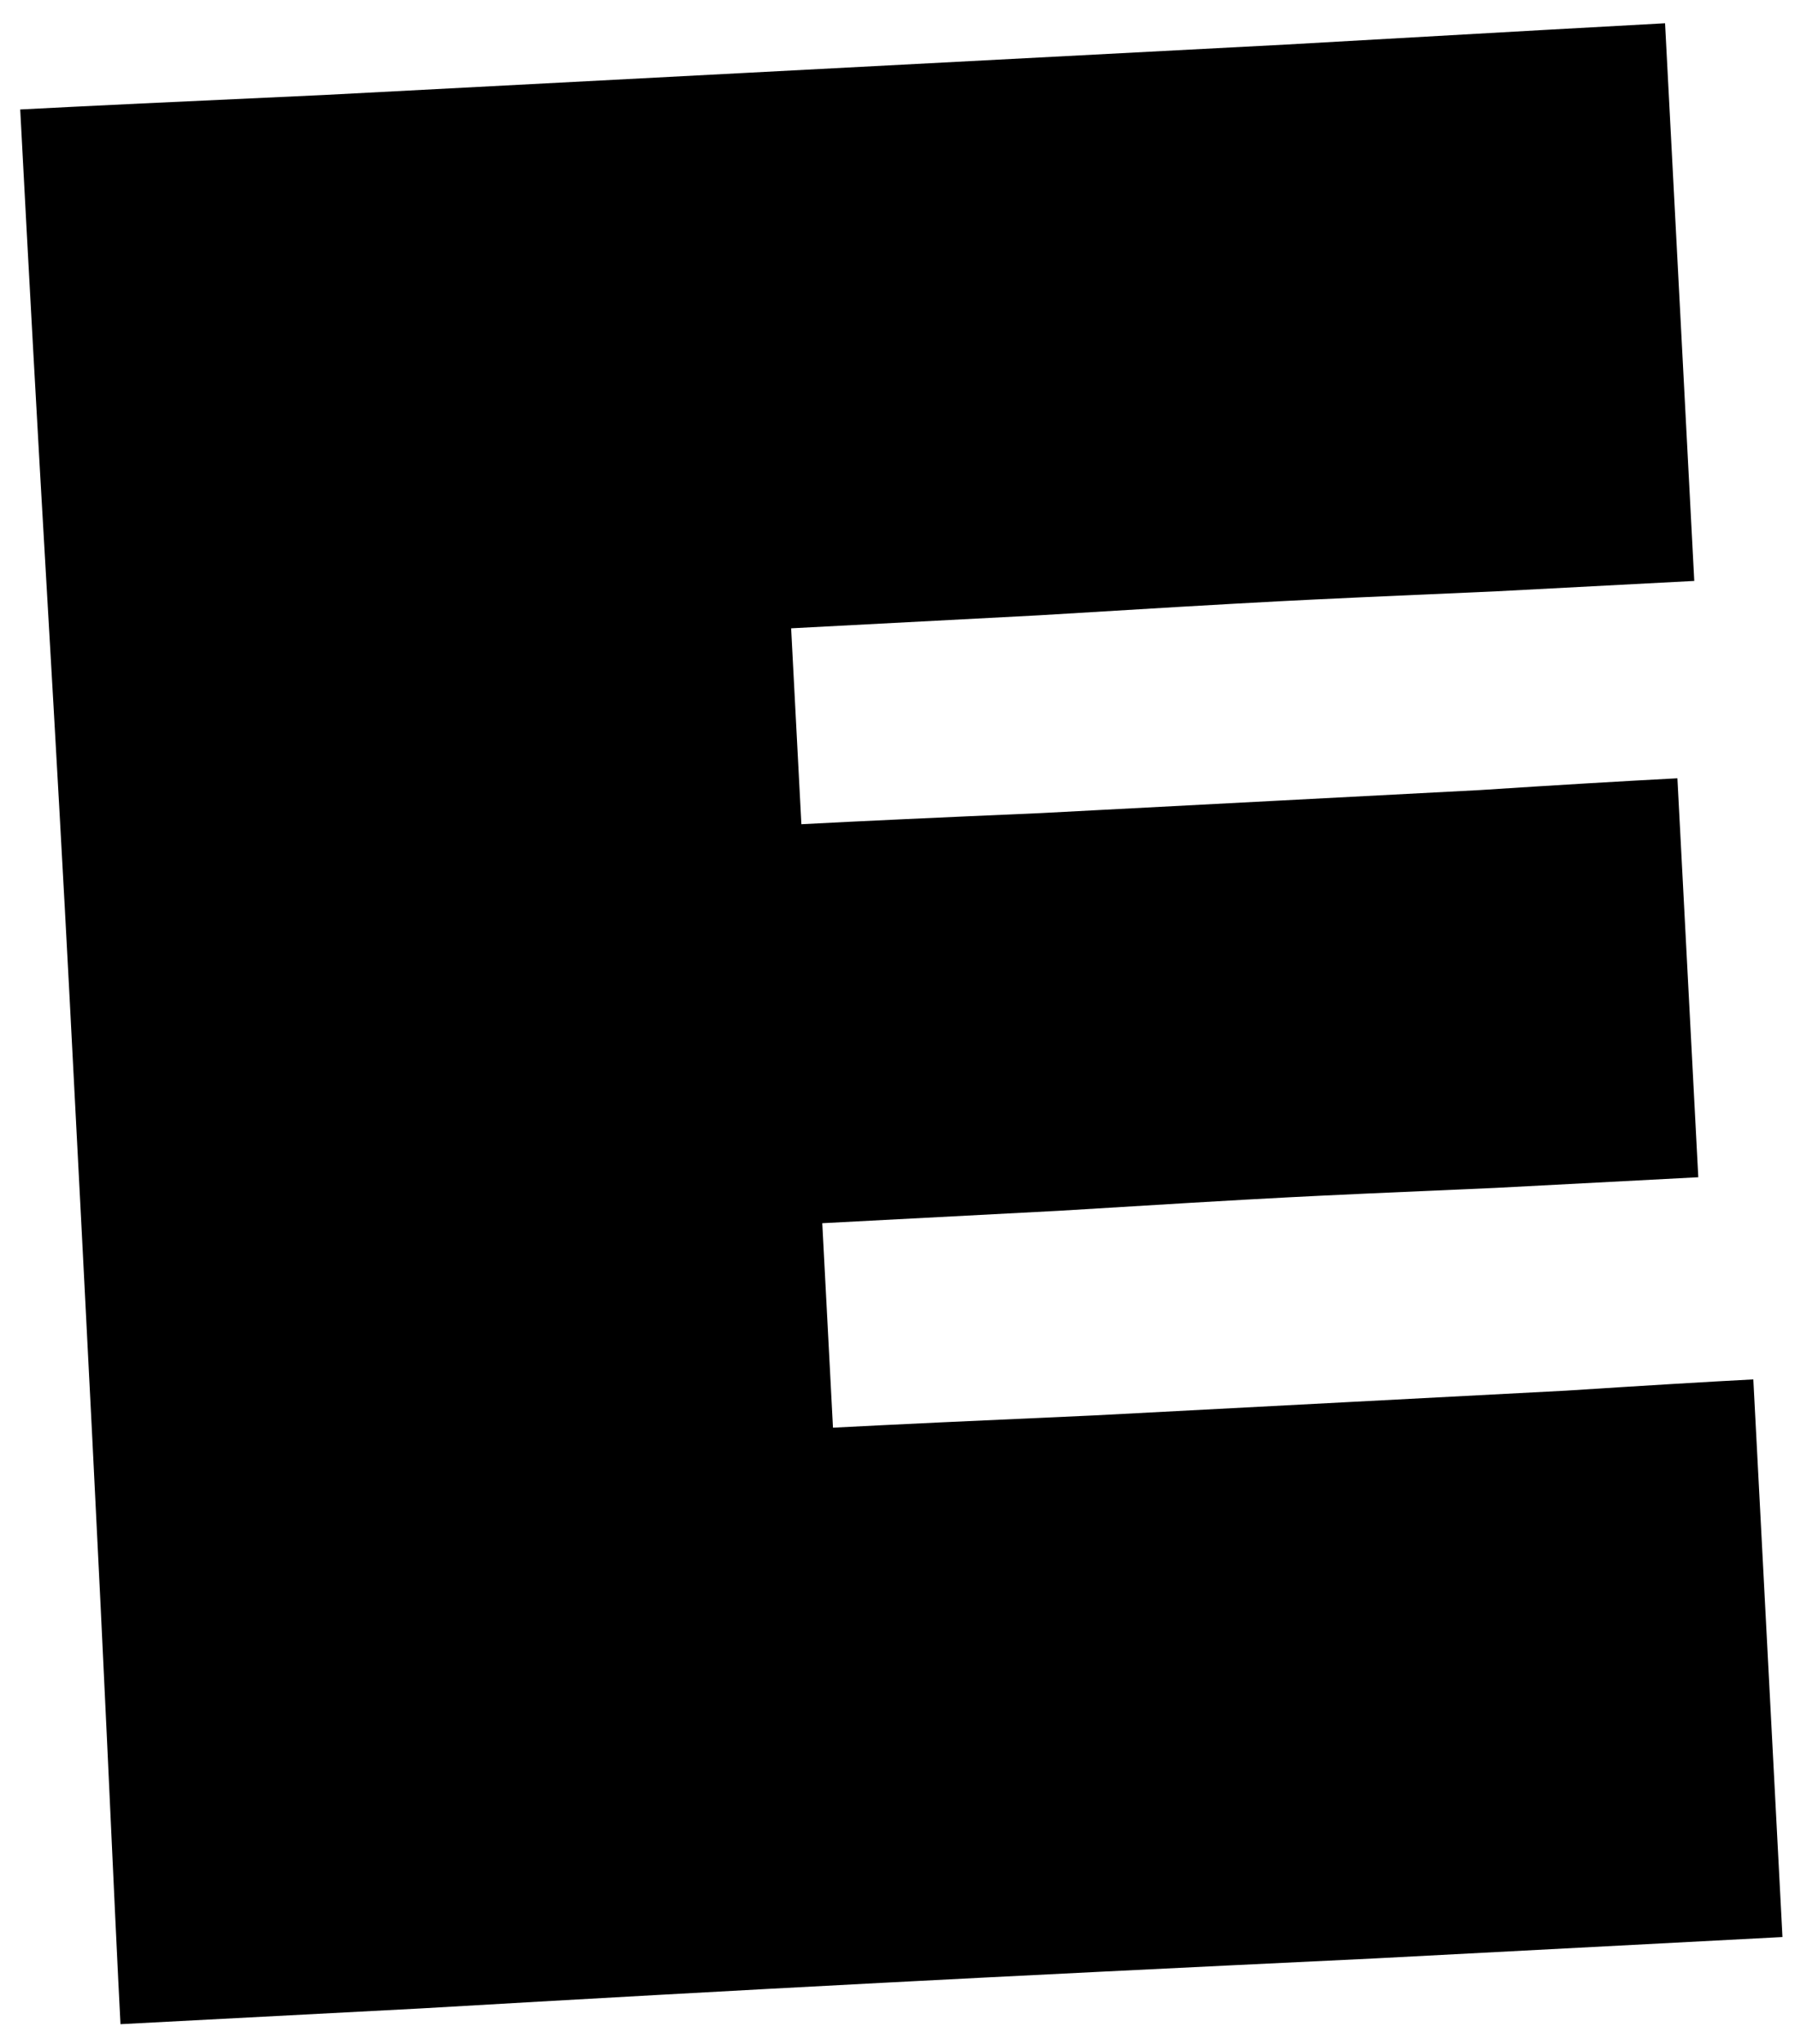 <svg fill="none" height="66" viewBox="0 0 58 66" width="58" xmlns="http://www.w3.org/2000/svg"><path d="m57.595 62.55c-2.216.116-6.619.347-13.206.692-6.559.313-11.87.576-15.933.789-4.771.25-9.727.525-14.866.825-5.141.269-8.373.439-9.697.508-.074-1.416-.223-4.541-.445-9.376-.223-4.835-.623-12.762-1.2-23.783-.192-3.663-.438-8.065-.738-13.204-.302-5.17-.587-10.326-.857-15.466 1.939-.102 5.219-.258 9.838-.469 4.648-.244 9.235-.484 13.76-.721 4.556-.239 10.328-.541 17.316-.907 6.986-.397 11.064-.626 12.234-.687l.944 18.008c-.8.042-2.924.153-6.372.334-3.449.15-5.79.257-7.021.322-1.755.092-4.355.244-7.801.455-3.448.181-6.111.32-7.988.419.04.77.097 1.847.169 3.232.071 1.354.125 2.386.162 3.094 1.909-.1 4.48-.219 7.714-.358 3.263-.171 5.757-.302 7.48-.392 2.093-.11 4.34-.227 6.742-.353 2.4-.157 4.523-.283 6.37-.38l.675 12.883c-1.108.058-3.294.173-6.557.344-3.265.14-5.497.242-6.698.305-1.724.09-4.186.235-7.386.433-3.171.166-5.726.3-7.665.402.037.708.094 1.801.172 3.278.076 1.447.134 2.555.174 3.325 1.909-.1 4.726-.232 8.453-.397 3.756-.197 6.526-.342 8.312-.436 2.093-.11 4.402-.231 6.926-.363 2.554-.165 4.569-.286 6.047-.363z" fill="#000"/></svg>